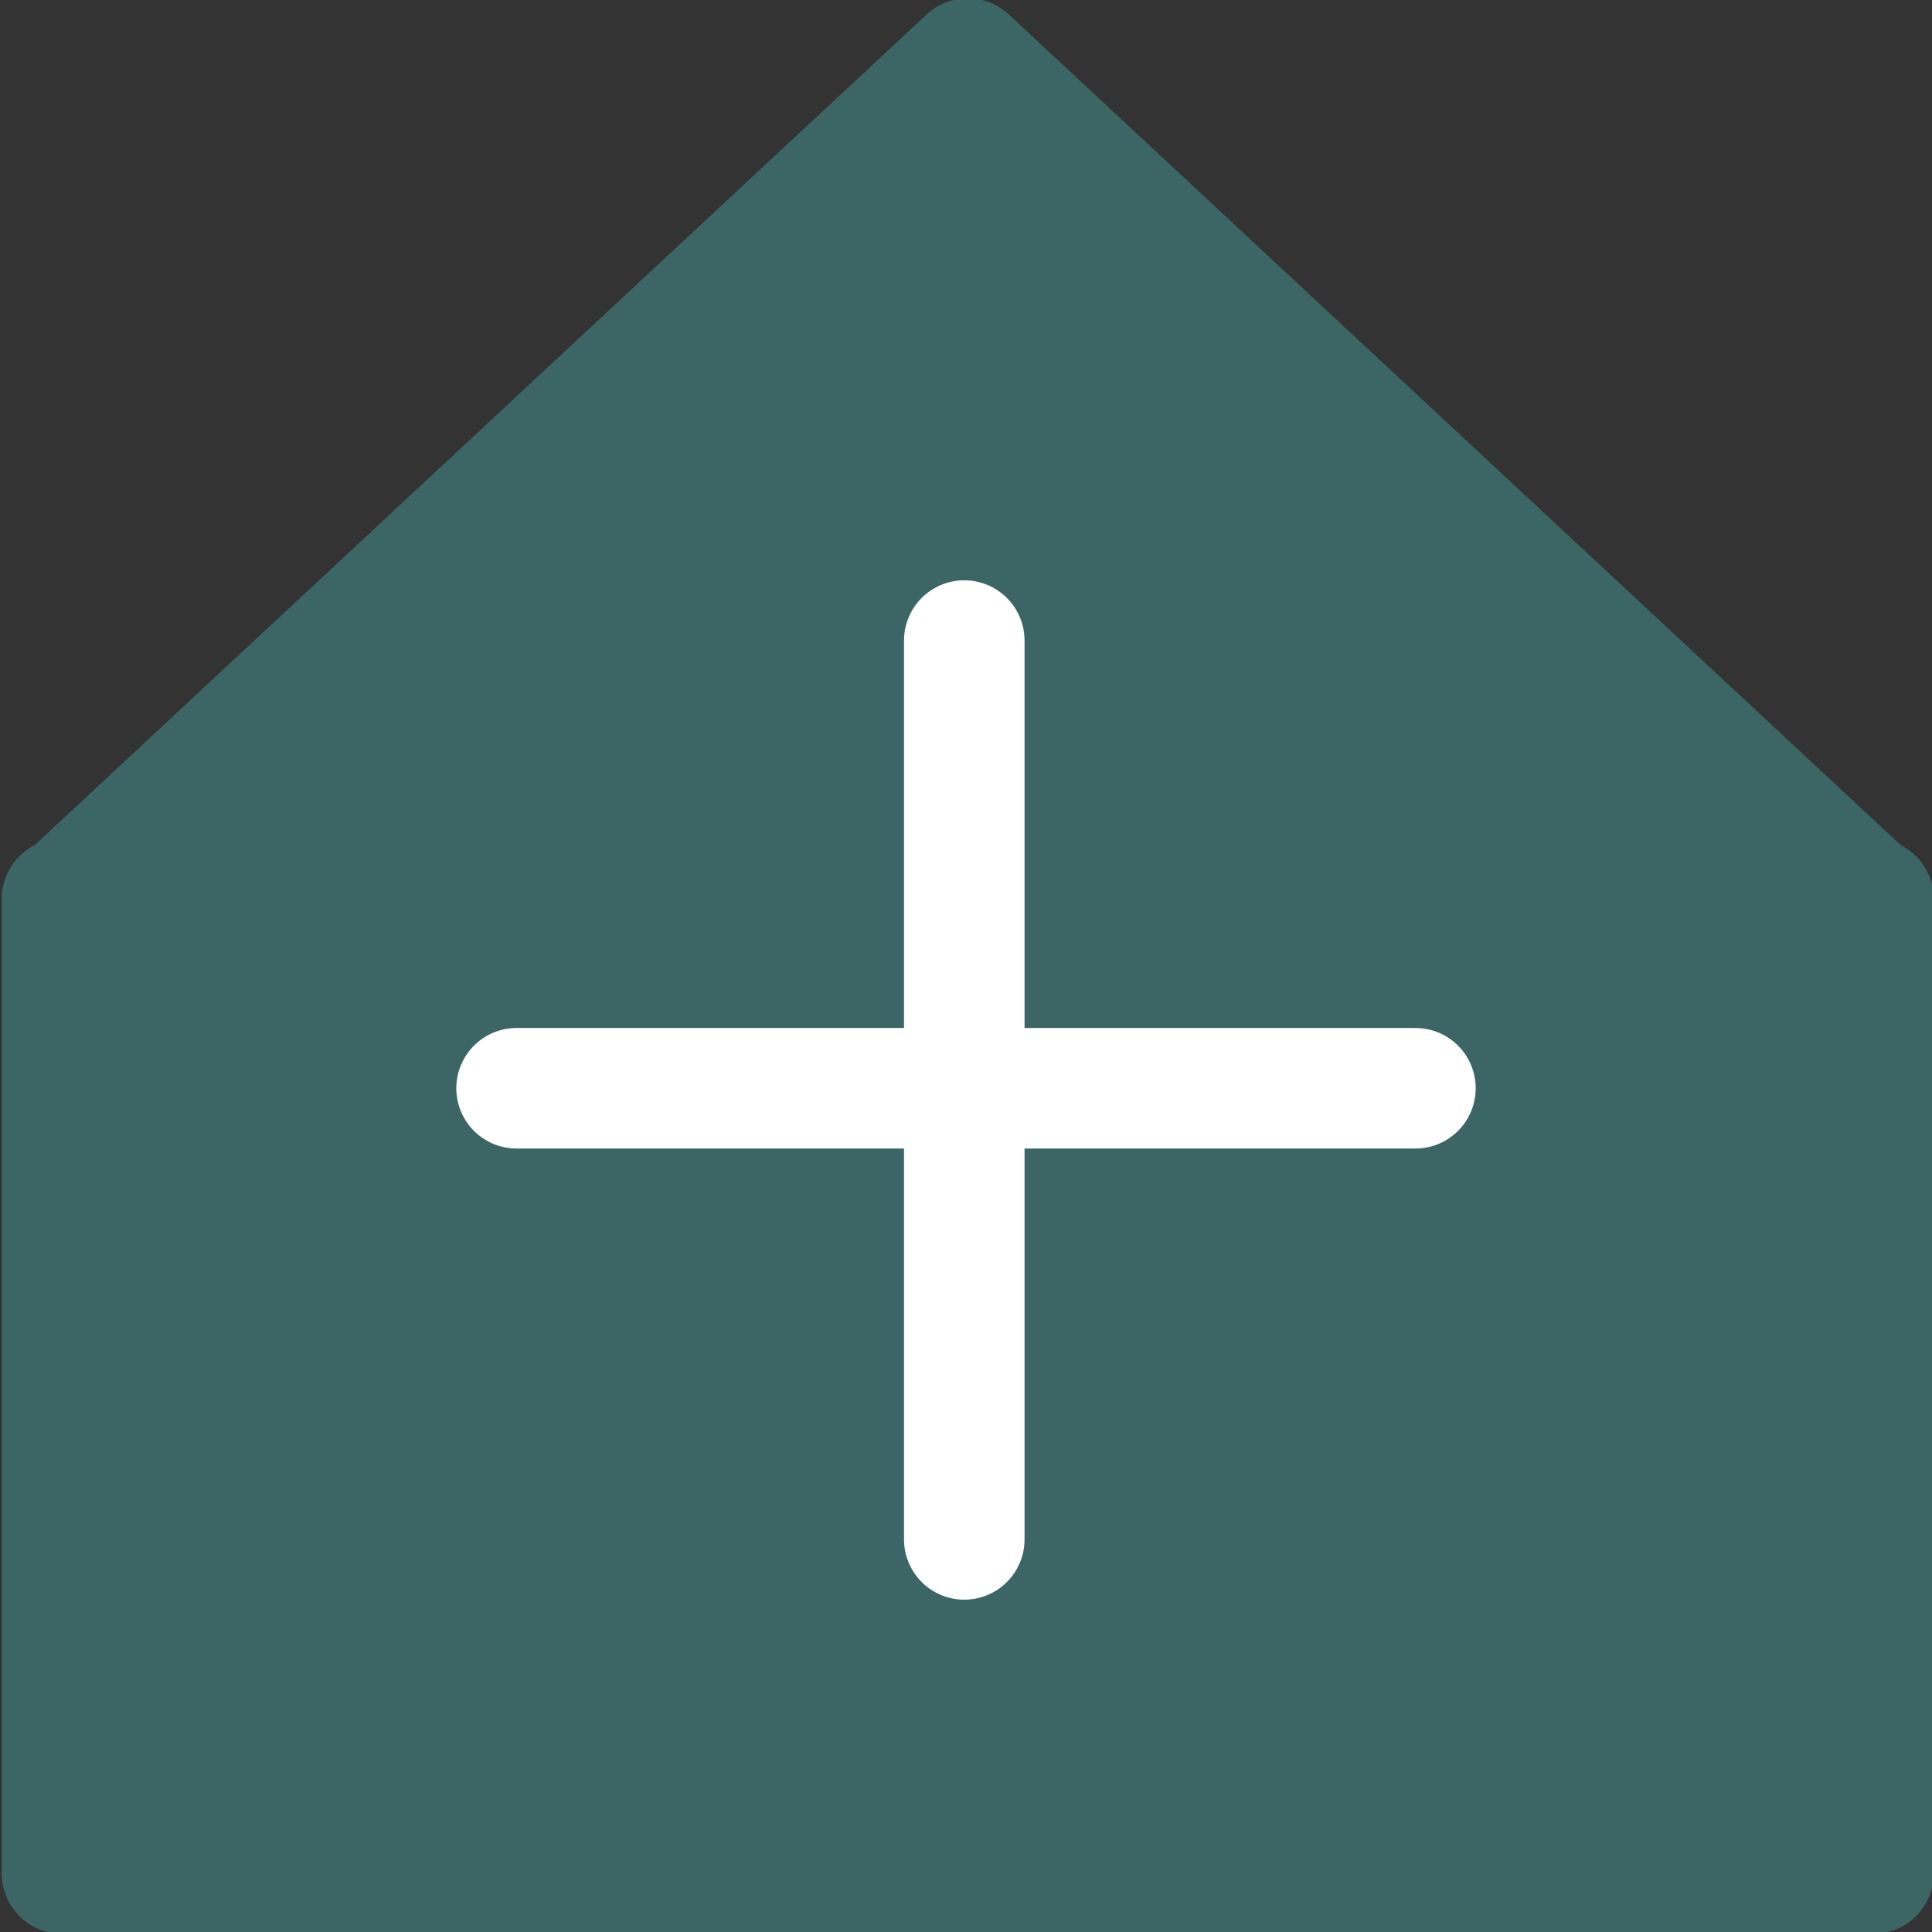 <?xml version="1.0" encoding="utf-8"?>
<!-- Generator: Adobe Illustrator 26.3.1, SVG Export Plug-In . SVG Version: 6.00 Build 0)  -->
<svg version="1.1" id="Layer_2" xmlns="http://www.w3.org/2000/svg" xmlns:xlink="http://www.w3.org/1999/xlink" x="0px" y="0px"
	 viewBox="0 0 56.1 56.1" style="enable-background:new 0 0 56.1 56.1;" xml:space="preserve">
<rect x="0" y="0" width="56.1" height="56.1" fill="#333333" stroke="none"/>
<style type="text/css">
	.st0{fill:#3B6665;stroke:#3B6665;stroke-width:3.5;stroke-linecap:round;stroke-linejoin:round;}
	.st1{fill:#3B6665;stroke:#FFFFFF;stroke-width:3.5;stroke-linecap:round;stroke-linejoin:round;}
</style>
<g id="filled-new-listing">
	<g>
		<polygon class="st0" points="54.4,26.1 54.4,54.4 1.8,54.4 1.8,26.1 1.9,26.1 28.1,1.7 54.3,26.1 		"/>
		<line class="st1" x1="28" y1="18.6" x2="28" y2="44.7"/>
		<line class="st1" x1="41.1" y1="31.6" x2="15" y2="31.6"/>
	</g>
</g>
</svg>
